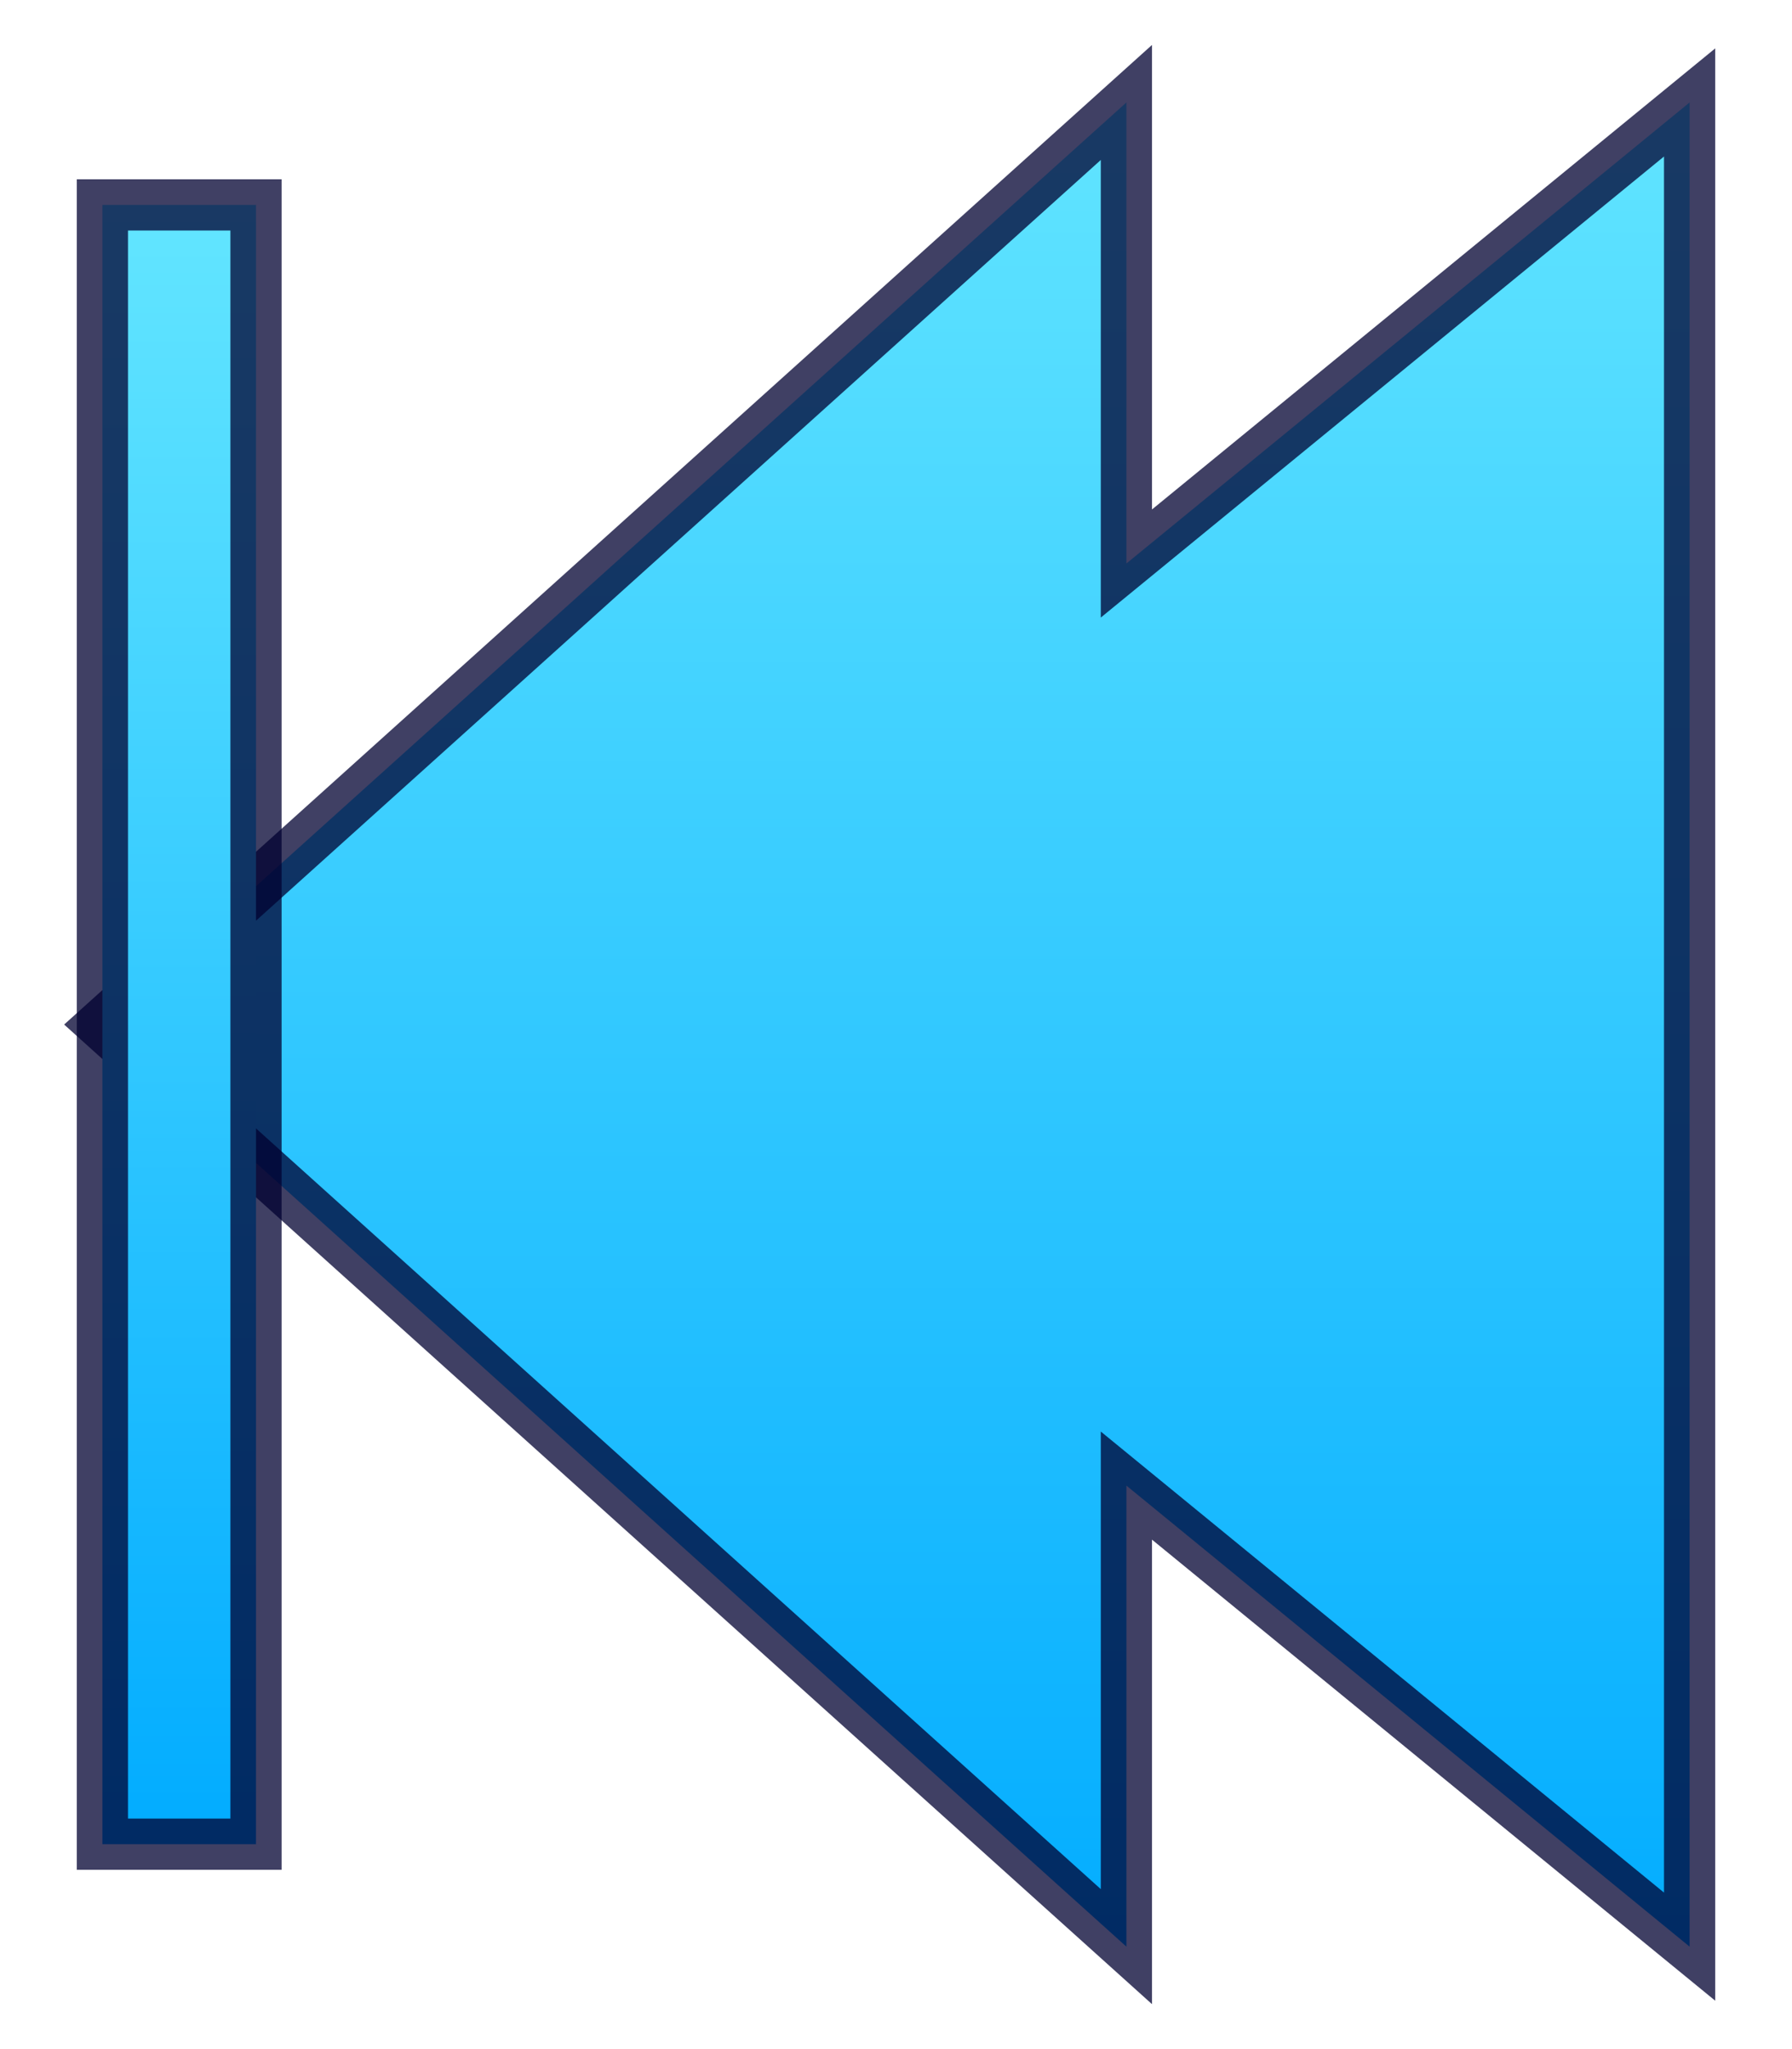 <?xml version="1.0" encoding="UTF-8" standalone="no"?>

<svg width="175" height="200" viewbox="0 0 175 200"
  xmlns="http://www.w3.org/2000/svg" version="1.1"
  xmlns:xlink="http://www.w3.org/1999/xlink"
  shape-rendering="geometricPrecision" >

  <defs>
    <linearGradient id="turq" x1="0" y1="0" x2="0" y2="1">
      <stop stop-color="#62e5ff" offset="0" />
      <stop stop-color="#02acff" offset="1" />
    </linearGradient>
  </defs>
  
  <g>
    <path
       d="M 165,10 L 110,55 L 110,10 L 10,100 L 110,190 L 110,145 L 165,190 Z"
       fill="url(#turq)"
       stroke="#000030"
       stroke-width="5"
       stroke-opacity="0.75" />
     <rect width="15" height="160"
       x="10" y="20"
       fill="url(#turq)"
       stroke="#000030"
       stroke-width="5"
       stroke-opacity="0.75" />
  </g>
  
</svg>
